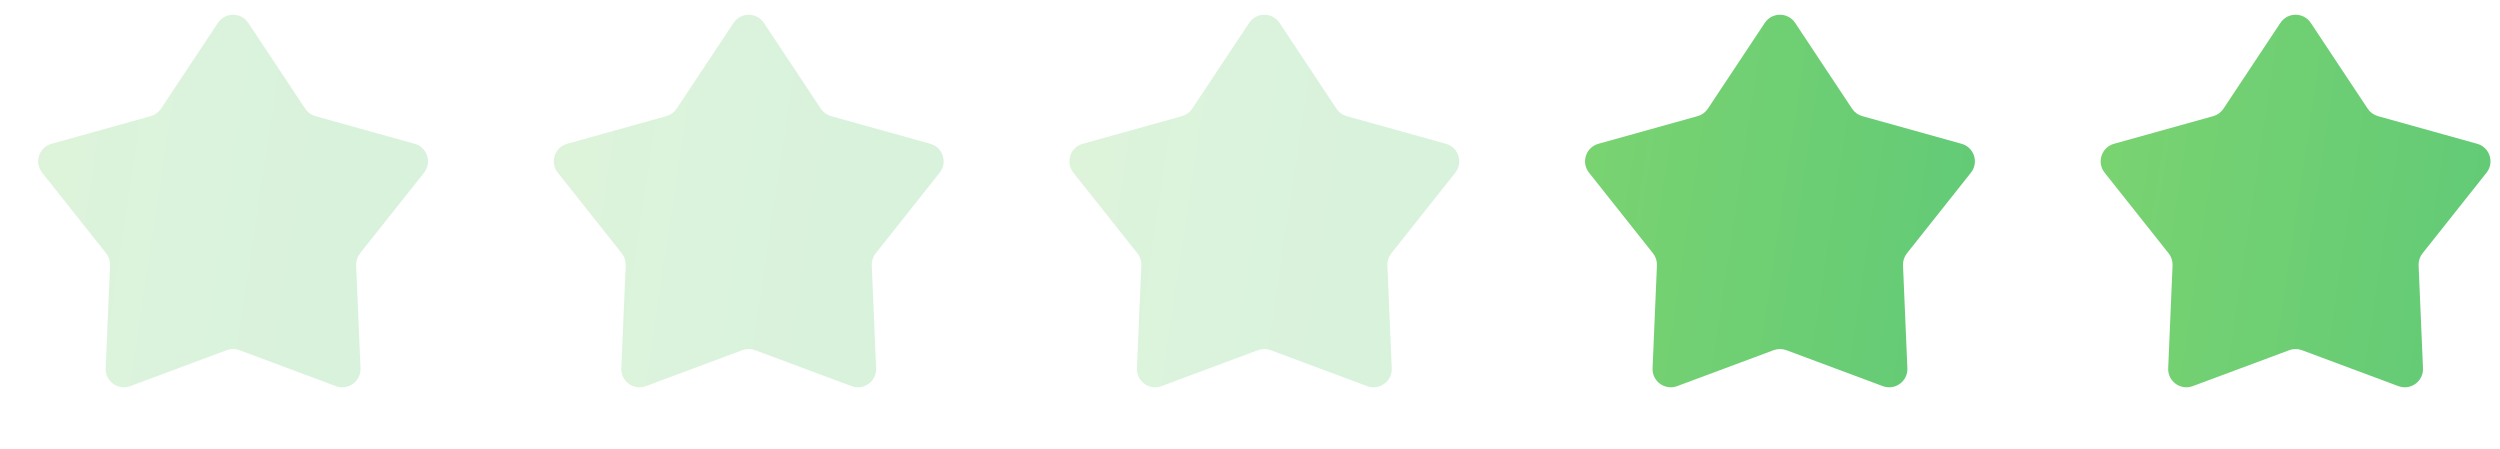 <svg width="128" height="23" viewBox="0 0 128 23" fill="none" xmlns="http://www.w3.org/2000/svg">
<path d="M11.157 1.172C11.526 0.616 12.343 0.616 12.712 1.172L15.626 5.564C15.75 5.751 15.937 5.887 16.154 5.947L21.231 7.362C21.874 7.541 22.127 8.318 21.712 8.841L18.435 12.97C18.296 13.145 18.224 13.365 18.234 13.589L18.458 18.856C18.486 19.523 17.825 20.003 17.199 19.77L12.26 17.929C12.05 17.851 11.819 17.851 11.608 17.929L6.669 19.77C6.044 20.003 5.383 19.523 5.411 18.856L5.635 13.589C5.645 13.365 5.573 13.145 5.434 12.97L2.157 8.841C1.742 8.318 1.994 7.541 2.638 7.362L7.715 5.947C7.931 5.887 8.119 5.751 8.243 5.564L11.157 1.172Z" fill="url(#paint0_linear_53_64)" fill-opacity="0.25"/>
<path d="M37.557 1.172C37.926 0.616 38.743 0.616 39.112 1.172L42.027 5.564C42.151 5.751 42.338 5.887 42.554 5.947L47.632 7.362C48.275 7.541 48.527 8.318 48.112 8.841L44.836 12.97C44.696 13.145 44.625 13.366 44.634 13.59L44.858 18.856C44.886 19.523 44.225 20.003 43.6 19.77L38.661 17.93C38.45 17.851 38.219 17.851 38.009 17.93L33.07 19.77C32.444 20.003 31.783 19.523 31.811 18.856L32.035 13.59C32.045 13.366 31.973 13.145 31.834 12.97L28.557 8.841C28.142 8.318 28.395 7.541 29.038 7.362L34.116 5.947C34.332 5.887 34.519 5.751 34.643 5.564L37.557 1.172Z" fill="url(#paint1_linear_53_64)" fill-opacity="0.25"/>
<path d="M63.956 1.172C64.326 0.616 65.143 0.616 65.512 1.172L68.426 5.564C68.55 5.751 68.737 5.887 68.953 5.947L74.031 7.362C74.674 7.541 74.927 8.318 74.511 8.841L71.235 12.97C71.096 13.145 71.024 13.366 71.034 13.59L71.258 18.856C71.286 19.523 70.625 20.003 69.999 19.77L65.06 17.93C64.85 17.851 64.618 17.851 64.408 17.93L59.469 19.77C58.843 20.003 58.182 19.523 58.211 18.856L58.435 13.59C58.444 13.366 58.373 13.145 58.233 12.97L54.957 8.841C54.542 8.318 54.794 7.541 55.438 7.362L60.515 5.947C60.731 5.887 60.918 5.751 61.042 5.564L63.956 1.172Z" fill="url(#paint2_linear_53_64)" fill-opacity="0.25"/>
<path d="M90.357 1.172C90.726 0.616 91.543 0.616 91.912 1.172L94.826 5.564C94.95 5.751 95.138 5.887 95.354 5.947L100.431 7.362C101.075 7.541 101.327 8.318 100.912 8.841L97.635 12.97C97.496 13.145 97.424 13.365 97.434 13.589L97.658 18.856C97.686 19.523 97.025 20.003 96.4 19.77L91.46 17.929C91.25 17.851 91.019 17.851 90.809 17.929L85.87 19.77C85.244 20.003 84.583 19.523 84.611 18.856L84.835 13.589C84.845 13.365 84.773 13.145 84.634 12.97L81.357 8.841C80.942 8.318 81.195 7.541 81.838 7.362L86.915 5.947C87.132 5.887 87.319 5.751 87.443 5.564L90.357 1.172Z" fill="url(#paint3_linear_53_64)"/>
<path d="M116.756 1.172C117.125 0.616 117.943 0.616 118.312 1.172L121.226 5.564C121.35 5.751 121.537 5.887 121.753 5.947L126.831 7.362C127.474 7.541 127.726 8.318 127.311 8.841L124.035 12.97C123.895 13.145 123.824 13.366 123.833 13.59L124.057 18.856C124.086 19.523 123.425 20.003 122.799 19.77L117.86 17.93C117.65 17.851 117.418 17.851 117.208 17.93L112.269 19.77C111.643 20.003 110.982 19.523 111.011 18.856L111.235 13.59C111.244 13.366 111.173 13.145 111.033 12.97L107.757 8.841C107.342 8.318 107.594 7.541 108.237 7.362L113.315 5.947C113.531 5.887 113.718 5.751 113.842 5.564L116.756 1.172Z" fill="url(#paint4_linear_53_64)"/>
<defs>
<linearGradient id="paint0_linear_53_64" x1="0.734" y1="0" x2="25.928" y2="3.781" gradientUnits="userSpaceOnUse">
<stop stop-color="#7CD470"/>
<stop offset="1" stop-color="#5FC977"/>
</linearGradient>
<linearGradient id="paint1_linear_53_64" x1="27.135" y1="0" x2="52.329" y2="3.781" gradientUnits="userSpaceOnUse">
<stop stop-color="#7CD470"/>
<stop offset="1" stop-color="#5FC977"/>
</linearGradient>
<linearGradient id="paint2_linear_53_64" x1="53.534" y1="0" x2="78.728" y2="3.781" gradientUnits="userSpaceOnUse">
<stop stop-color="#7CD470"/>
<stop offset="1" stop-color="#5FC977"/>
</linearGradient>
<linearGradient id="paint3_linear_53_64" x1="79.935" y1="0" x2="105.129" y2="3.781" gradientUnits="userSpaceOnUse">
<stop stop-color="#7CD470"/>
<stop offset="1" stop-color="#5FC977"/>
</linearGradient>
<linearGradient id="paint4_linear_53_64" x1="106.334" y1="0" x2="131.528" y2="3.781" gradientUnits="userSpaceOnUse">
<stop stop-color="#7CD470"/>
<stop offset="1" stop-color="#5FC977"/>
</linearGradient>
</defs>
</svg>
